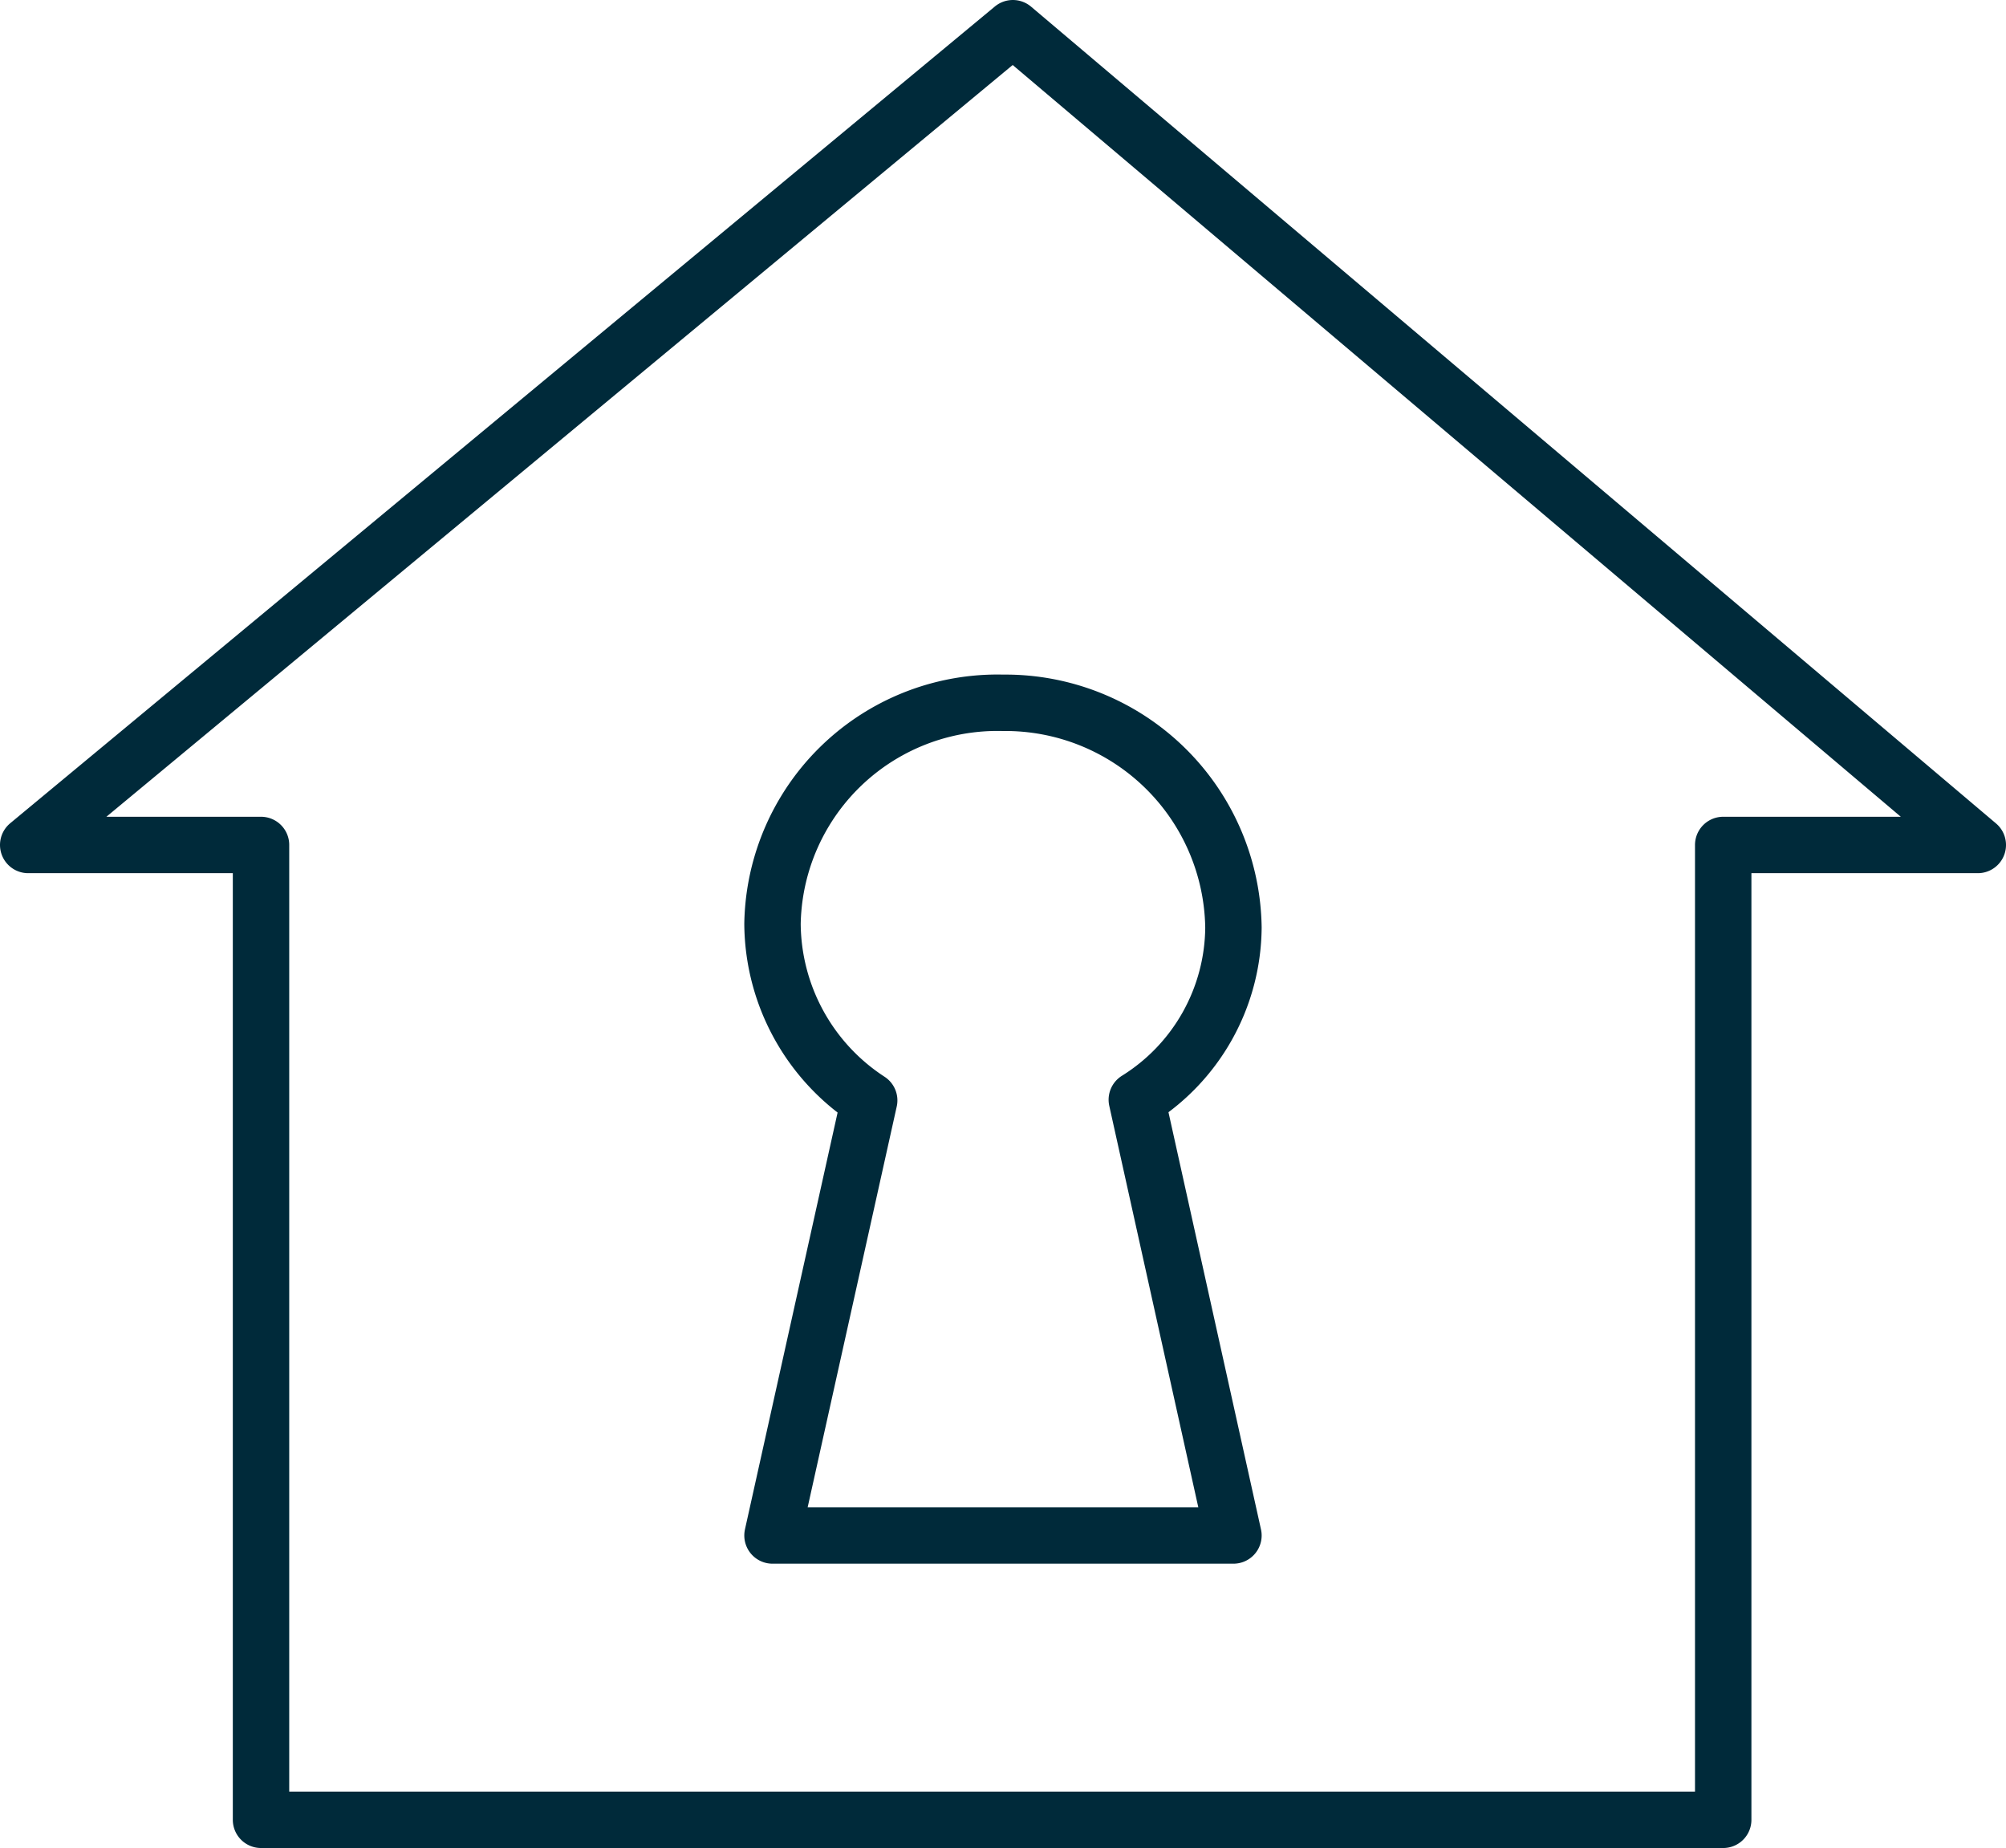 <svg xmlns="http://www.w3.org/2000/svg" width="35.56" height="32.758" viewBox="0 0 35.56 32.758">
  <path id="Icon_map-insurance-agency" data-name="Icon map-insurance-agency" d="M18.368,2.082.913,16.56H5.04V33.84H30.96V16.56h4.513ZM22.278,28.8H14.107l1.714-7.712a3.764,3.764,0,0,1-1.714-3.132,3.988,3.988,0,0,1,4.085-3.916,4.043,4.043,0,0,1,4.086,3.982,3.627,3.627,0,0,1-1.713,3.054Z" transform="translate(-0.413 -1.582)" fill="none" stroke="#002a3a" stroke-linejoin="round" stroke-width="1"/>
</svg>
